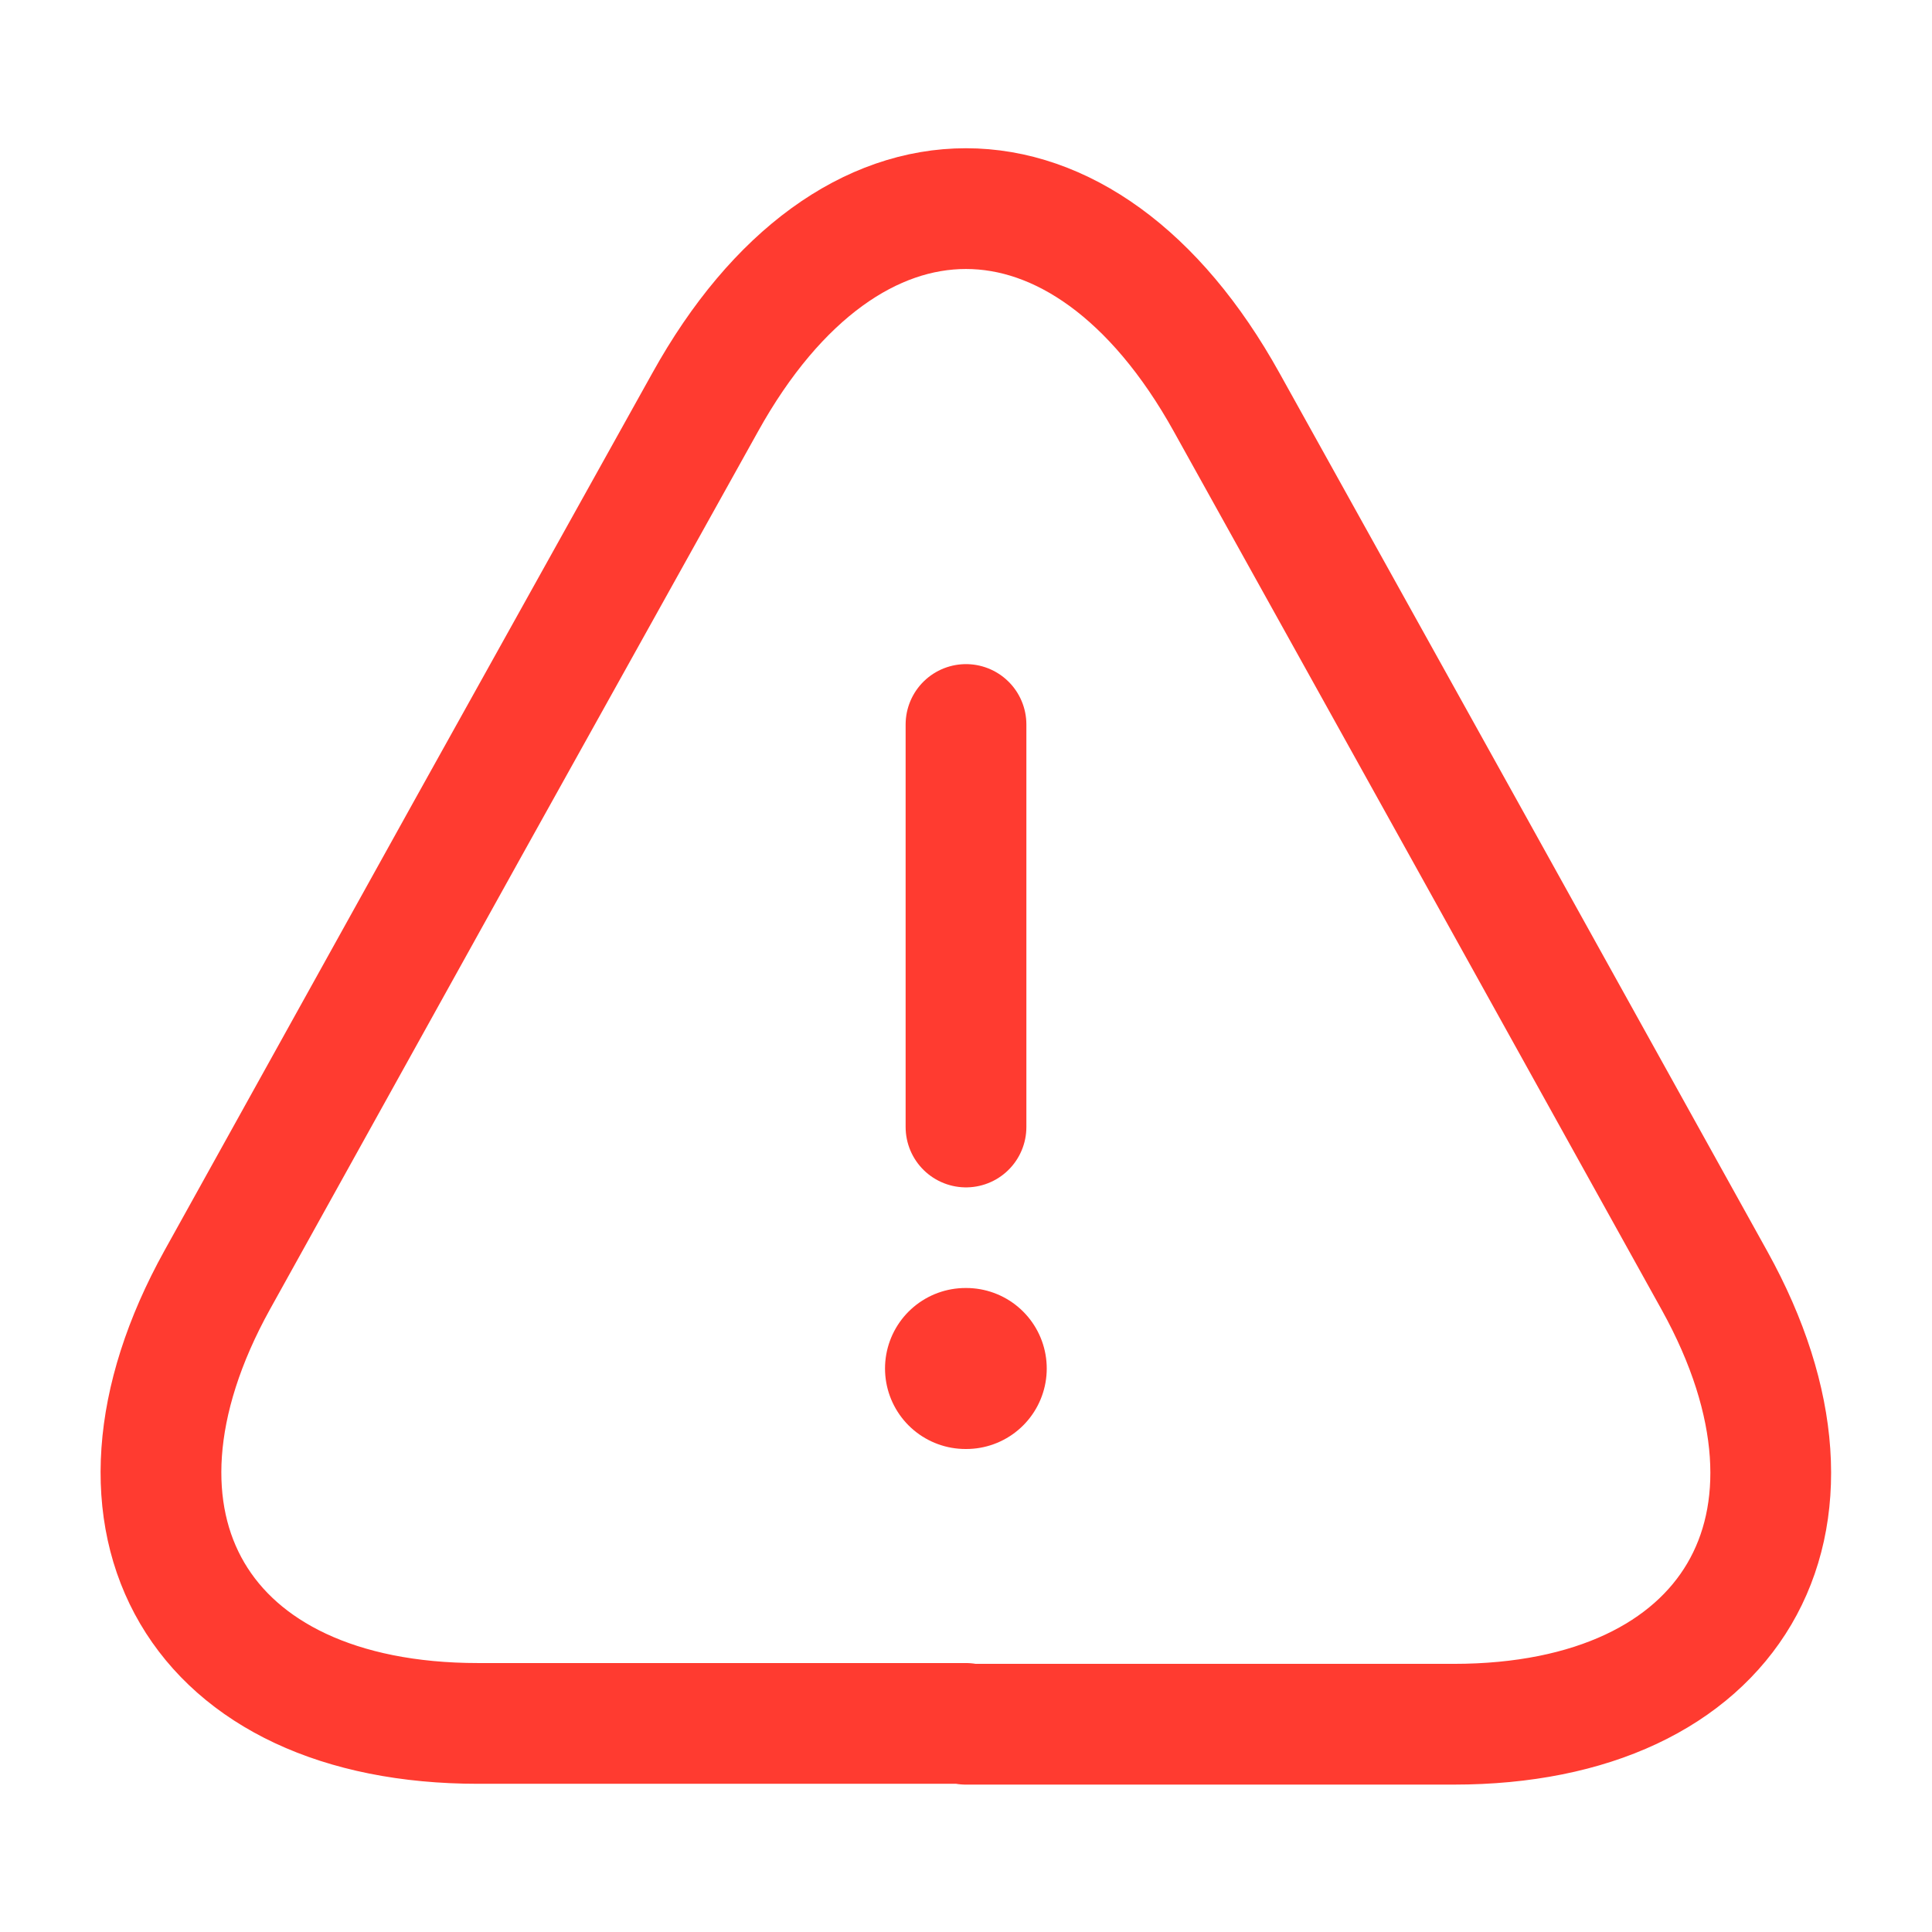 <svg width="24" height="24" viewBox="0 0 24 24" fill="none" xmlns="http://www.w3.org/2000/svg">
<path d="M12 9V14" stroke="#FF3B30" stroke-width="1.5" stroke-linecap="round" stroke-linejoin="round"/>
<path d="M11.999 21.409H5.939C2.469 21.409 1.019 18.929 2.699 15.899L5.819 10.279L8.759 4.999C10.539 1.789 13.459 1.789 15.239 4.999L18.179 10.289L21.299 15.909C22.979 18.939 21.519 21.419 18.059 21.419H11.999V21.409Z" stroke="#FF3B30" stroke-width="1.5" stroke-linecap="round" stroke-linejoin="round"/>
<path d="M11.994 17H12.003" stroke="#FF3B30" stroke-width="2" stroke-linecap="round" stroke-linejoin="round"/>
</svg>
